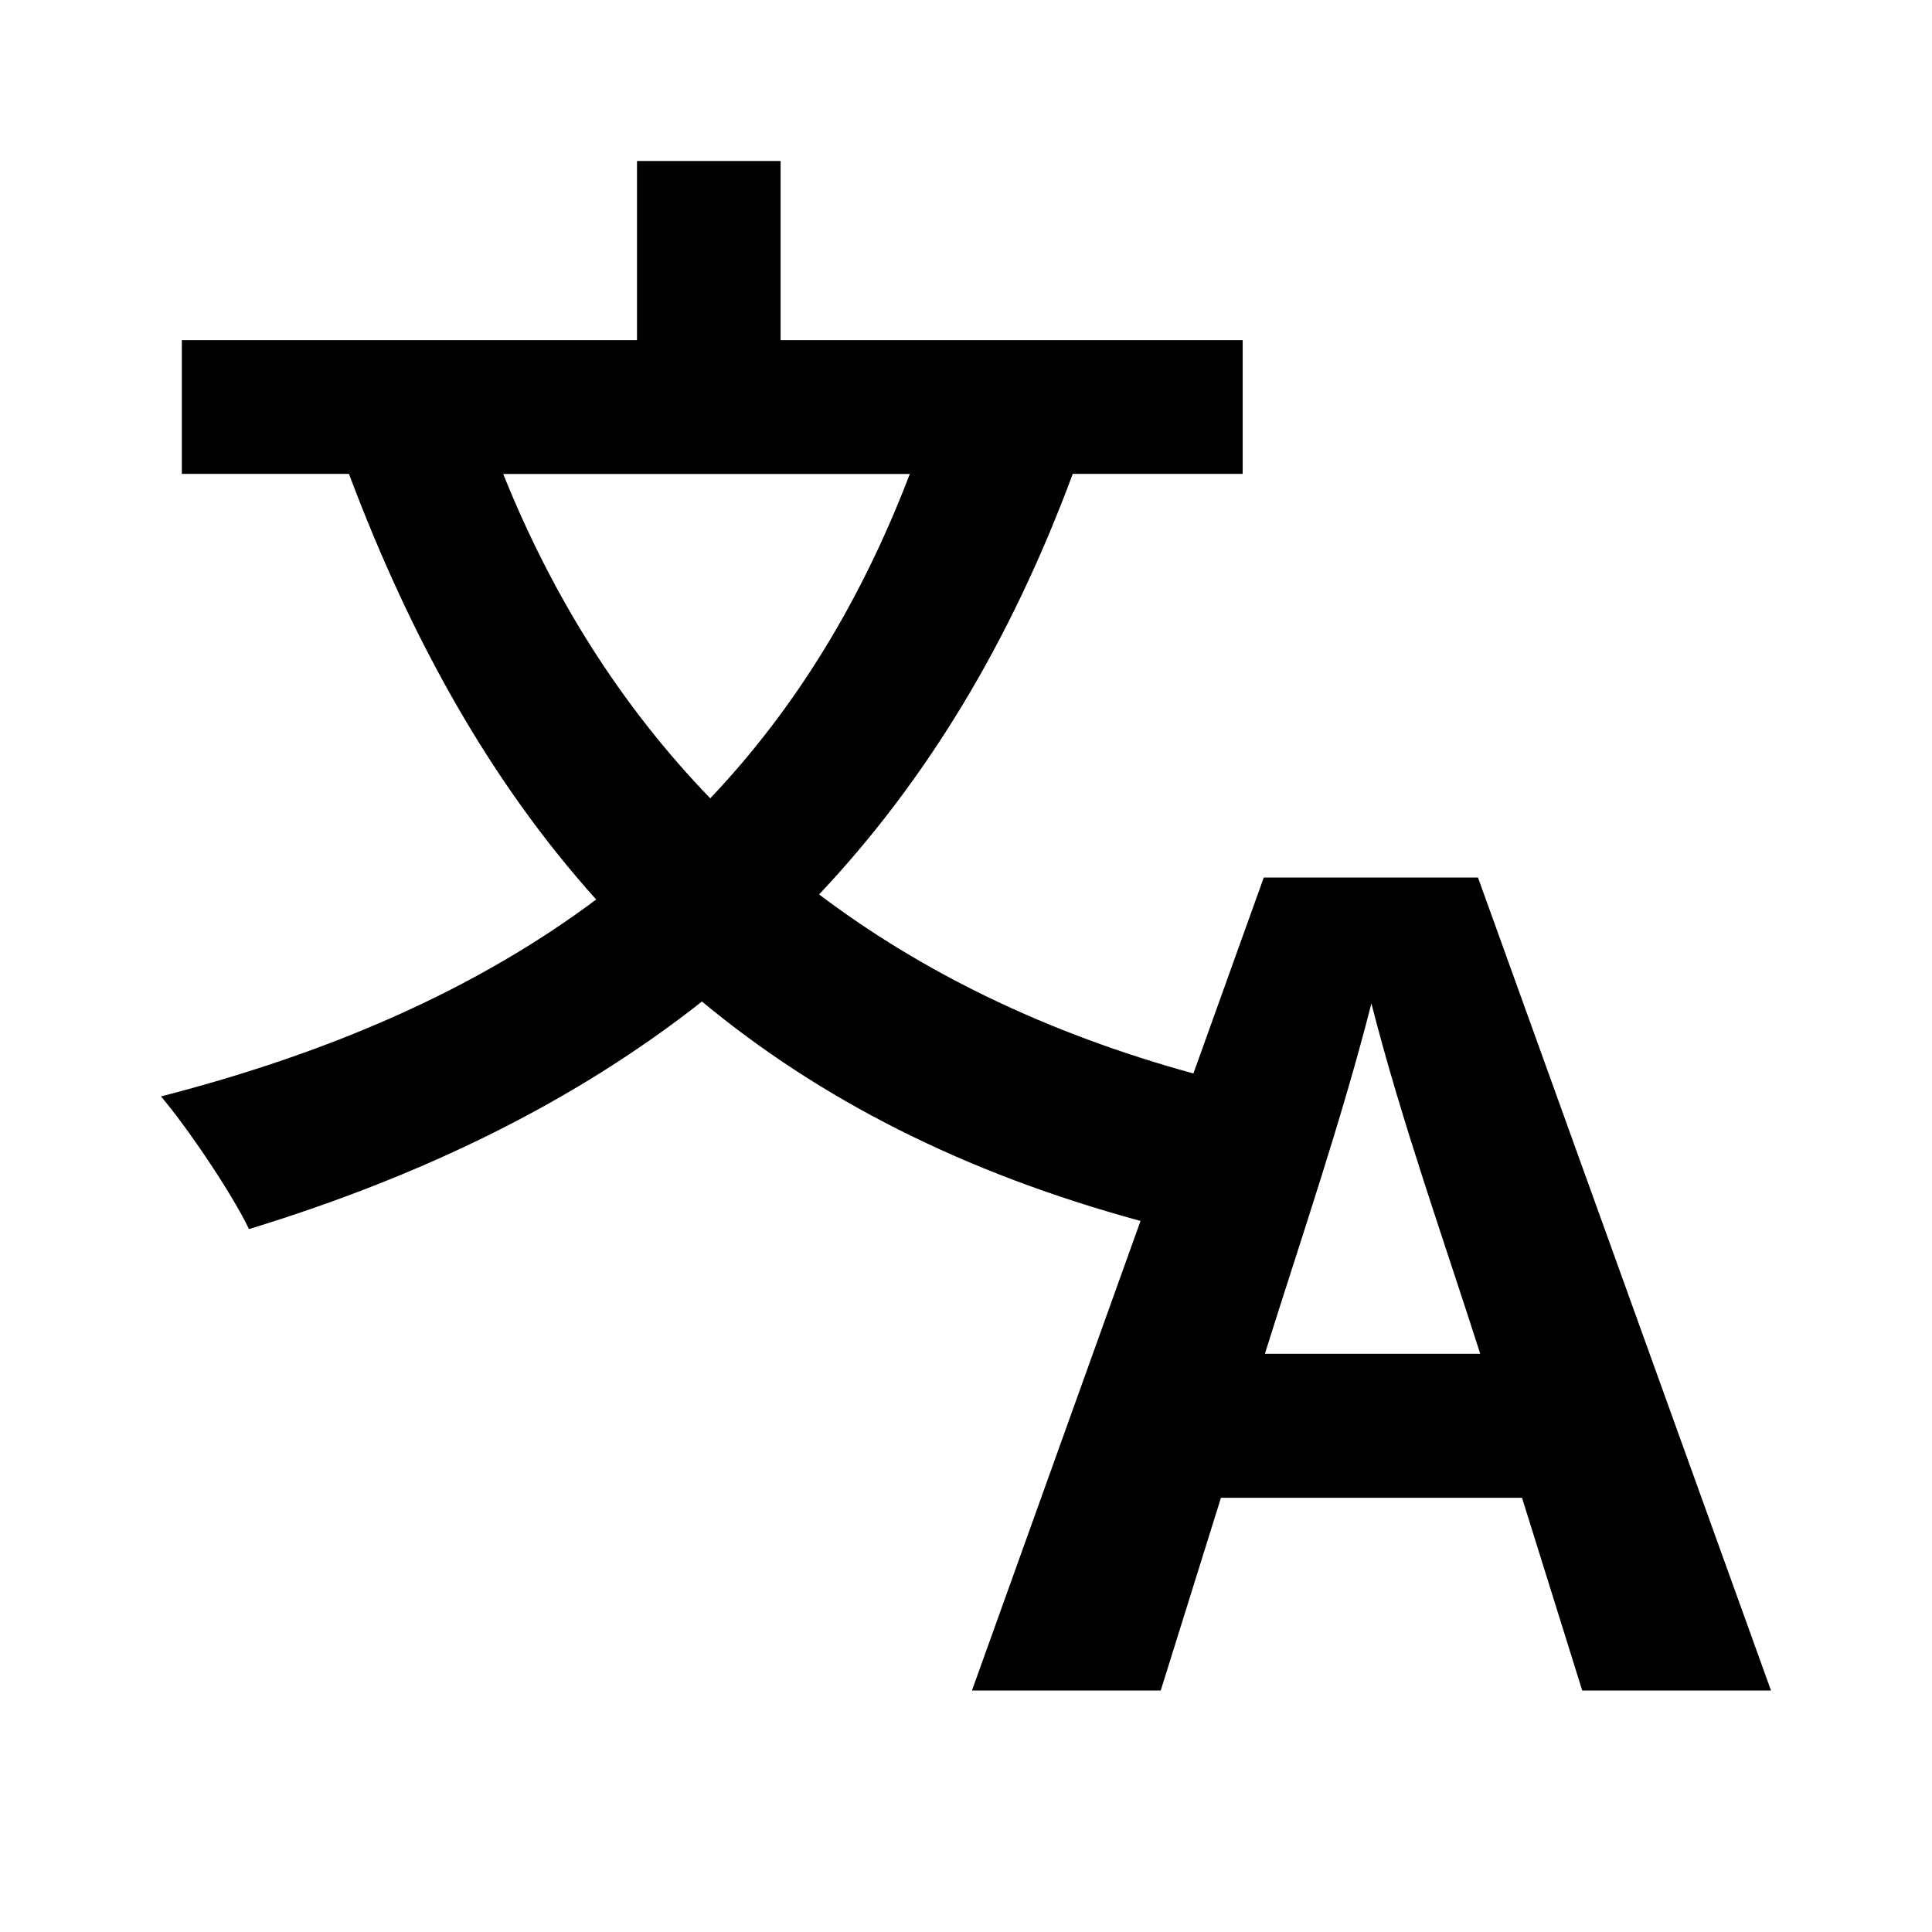 <svg viewBox="0 0 24 24" focusable="false" width="24" height="24" aria-hidden="true" class="svg-icon" xmlns="http://www.w3.org/2000/svg"><path d="M7.405 11.175C5.938 12.271 4.144 13.068 2 13.62c.345.408.892 1.225 1.093 1.648 2.196-.672 4.065-1.596 5.627-2.827 1.463 1.215 3.249 2.128 5.448 2.726L12.074 21h2.345l.748-2.394h3.74L19.655 21H22l-3.64-10.099h-2.661l-.874 2.434c-1.82-.499-3.364-1.253-4.65-2.224 1.331-1.411 2.376-3.134 3.151-5.224h2.111v-1.662h-5.74V2h-1.784v2.225H2.259v1.662h2.076c.776 2.068 1.767 3.836 3.071 5.287zm3.898-5.287H6.251c.613 1.527 1.464 2.882 2.572 4.029 1.049-1.106 1.871-2.439 2.479-4.029zm7.086 10.929h-2.676c.453-1.445.949-2.885 1.323-4.352.375 1.469.89 2.908 1.352 4.352z" fill-rule="evenodd" clip-rule="evenodd"></path></svg>